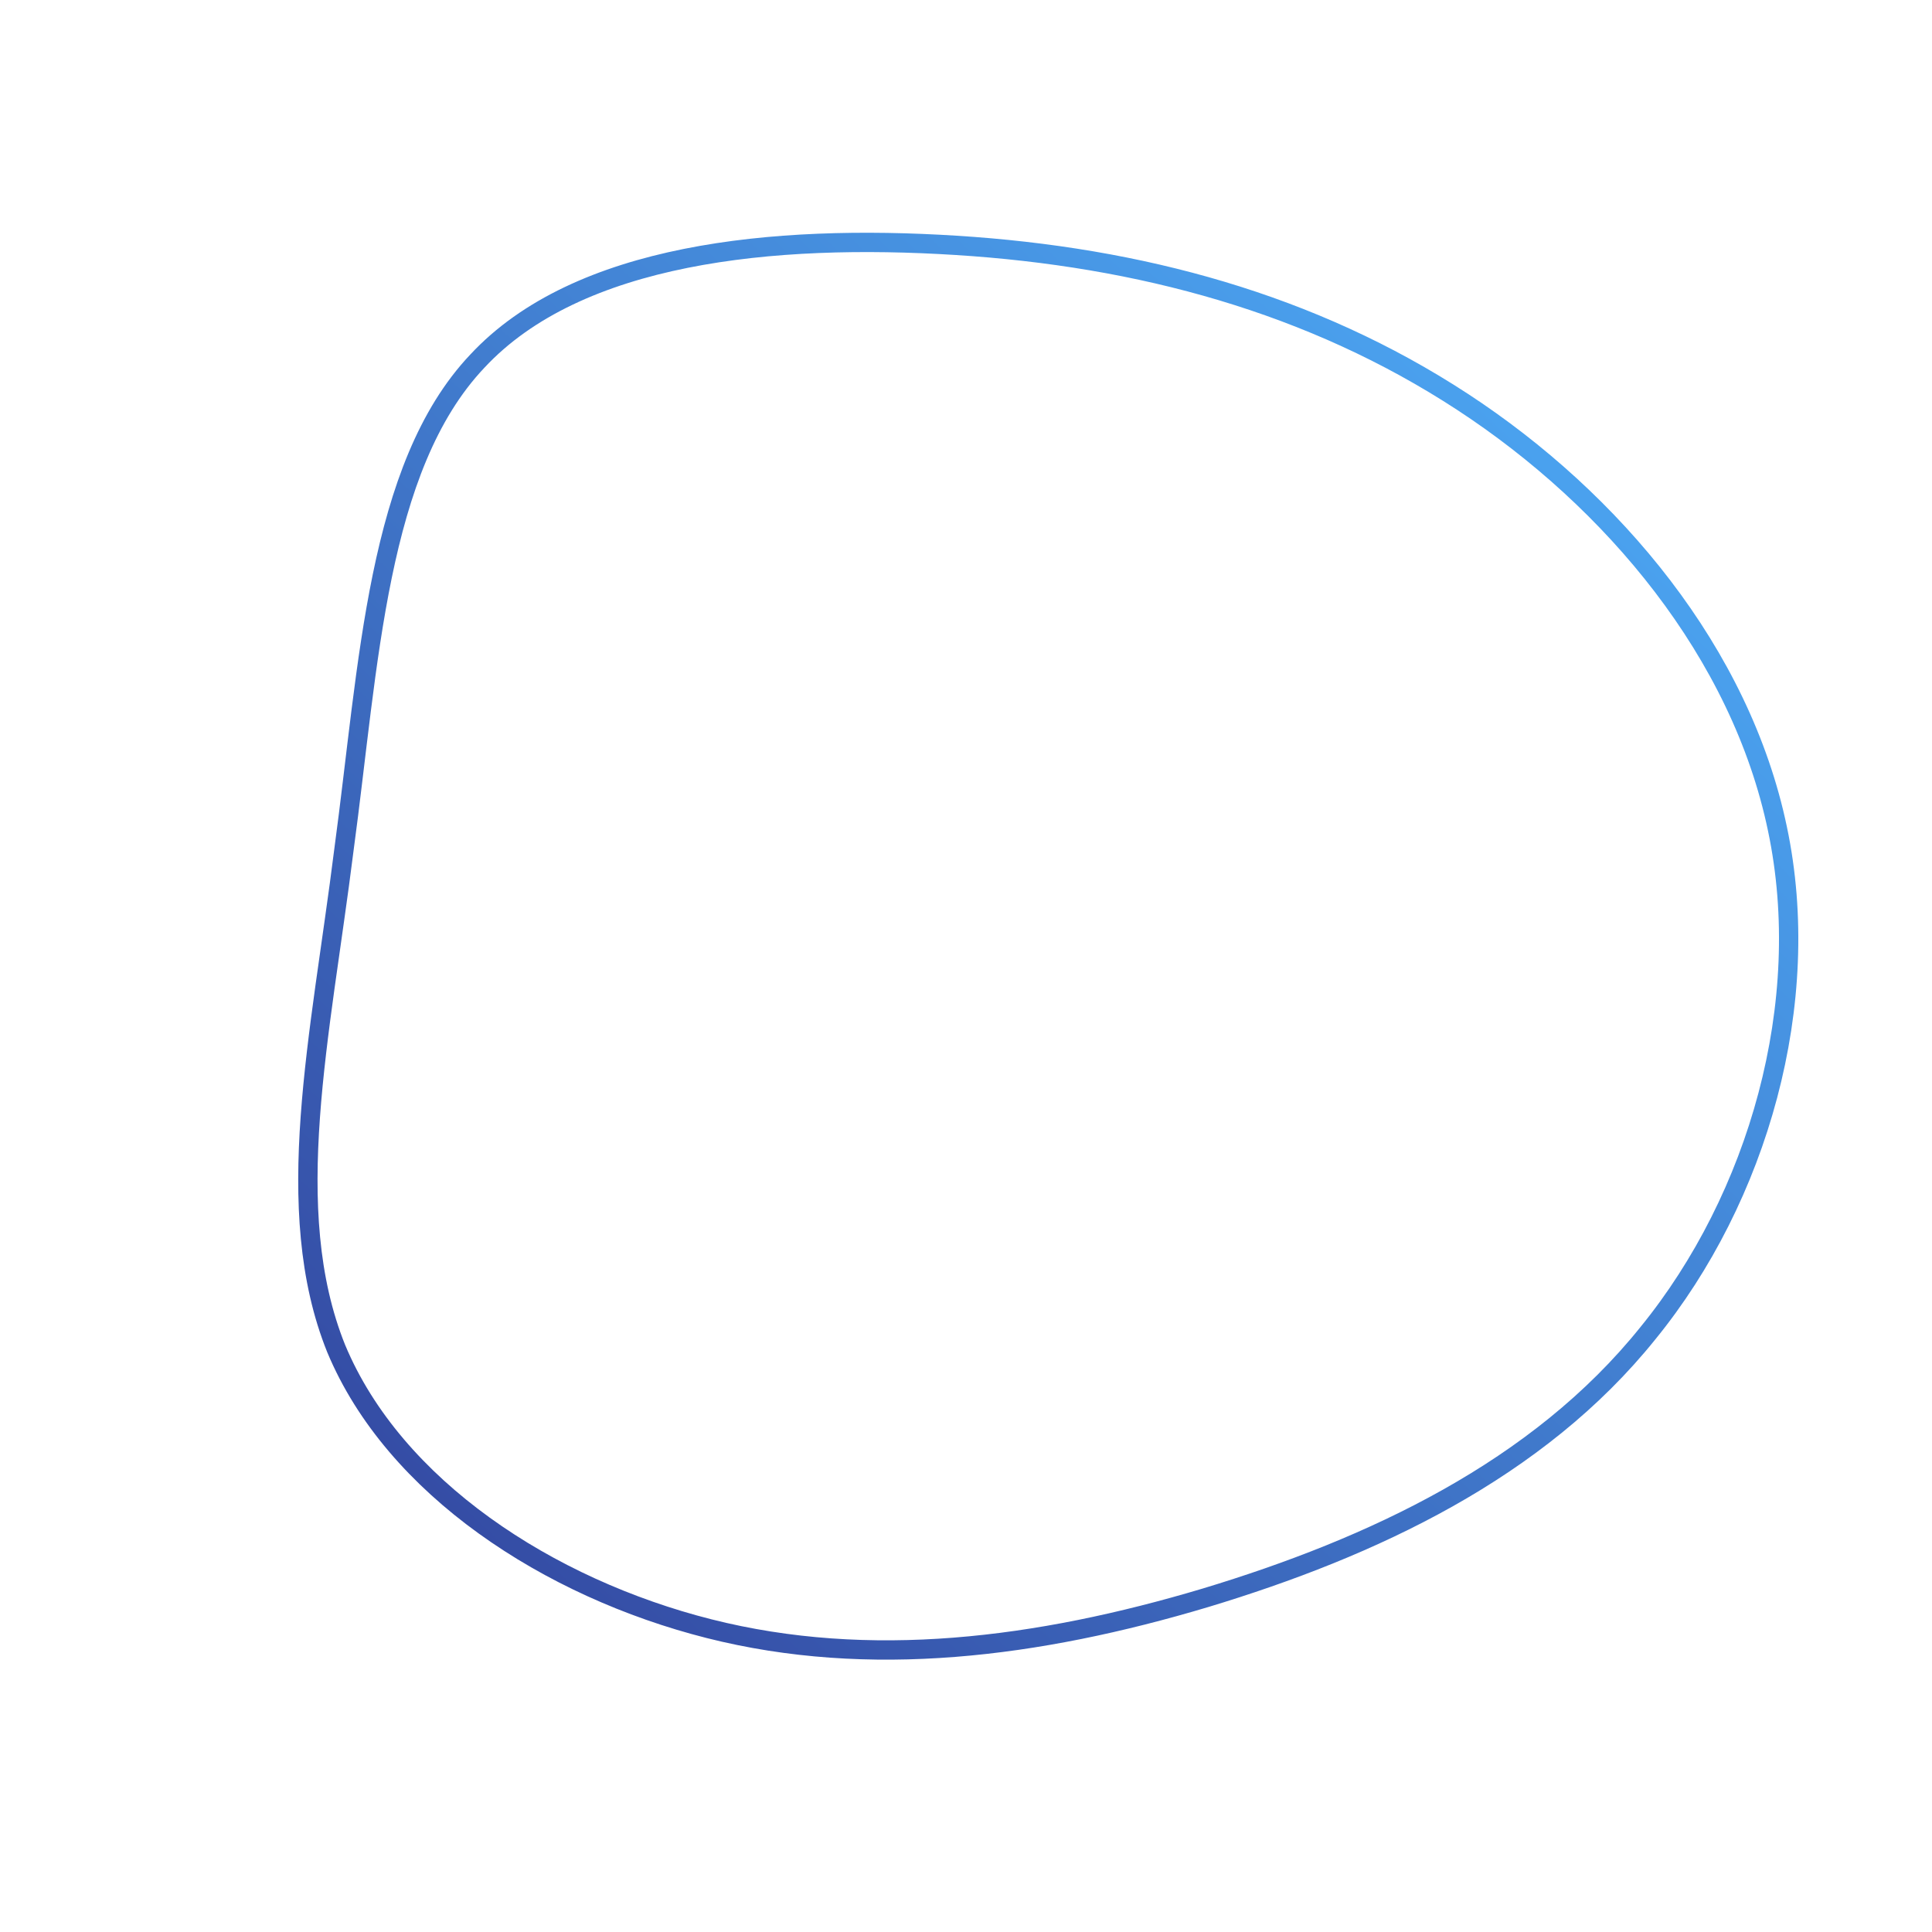<!--?xml version="1.0" standalone="no"?-->
              <svg id="sw-js-blob-svg" viewBox="0 0 100 100" xmlns="http://www.w3.org/2000/svg" version="1.1">
                    <defs> 
                        <linearGradient id="sw-gradient" x1="0" x2="1" y1="1" y2="0">
                            <stop id="stop1" stop-color="rgba(49.533, 63.729, 153.754, 1)" offset="0%"></stop>
                            <stop id="stop2" stop-color="rgba(79.271, 180.591, 255, 1)" offset="100%"></stop>
                        </linearGradient>
                    </defs>
                <path fill="none" d="M25.7,-29.2C33.5,-24.1,40.1,-16.2,42,-7.1C43.9,1.9,41,12,35.3,19C29.6,26.1,21,30.1,12.4,32.7C3.7,35.3,-5,36.4,-13.3,34.3C-21.6,32.2,-29.6,27,-32.6,19.8C-35.5,12.6,-33.4,3.6,-32.2,-6C-30.9,-15.6,-30.5,-25.8,-25.3,-31.3C-20.1,-36.9,-10,-37.9,-0.5,-37.3C9,-36.7,17.9,-34.3,25.7,-29.2Z" width="100%" height="100%" transform="translate(50 50)" stroke-width="1" style="transition: all 0.3s ease 0s;" stroke="url(#sw-gradient)"></path>
              </svg>